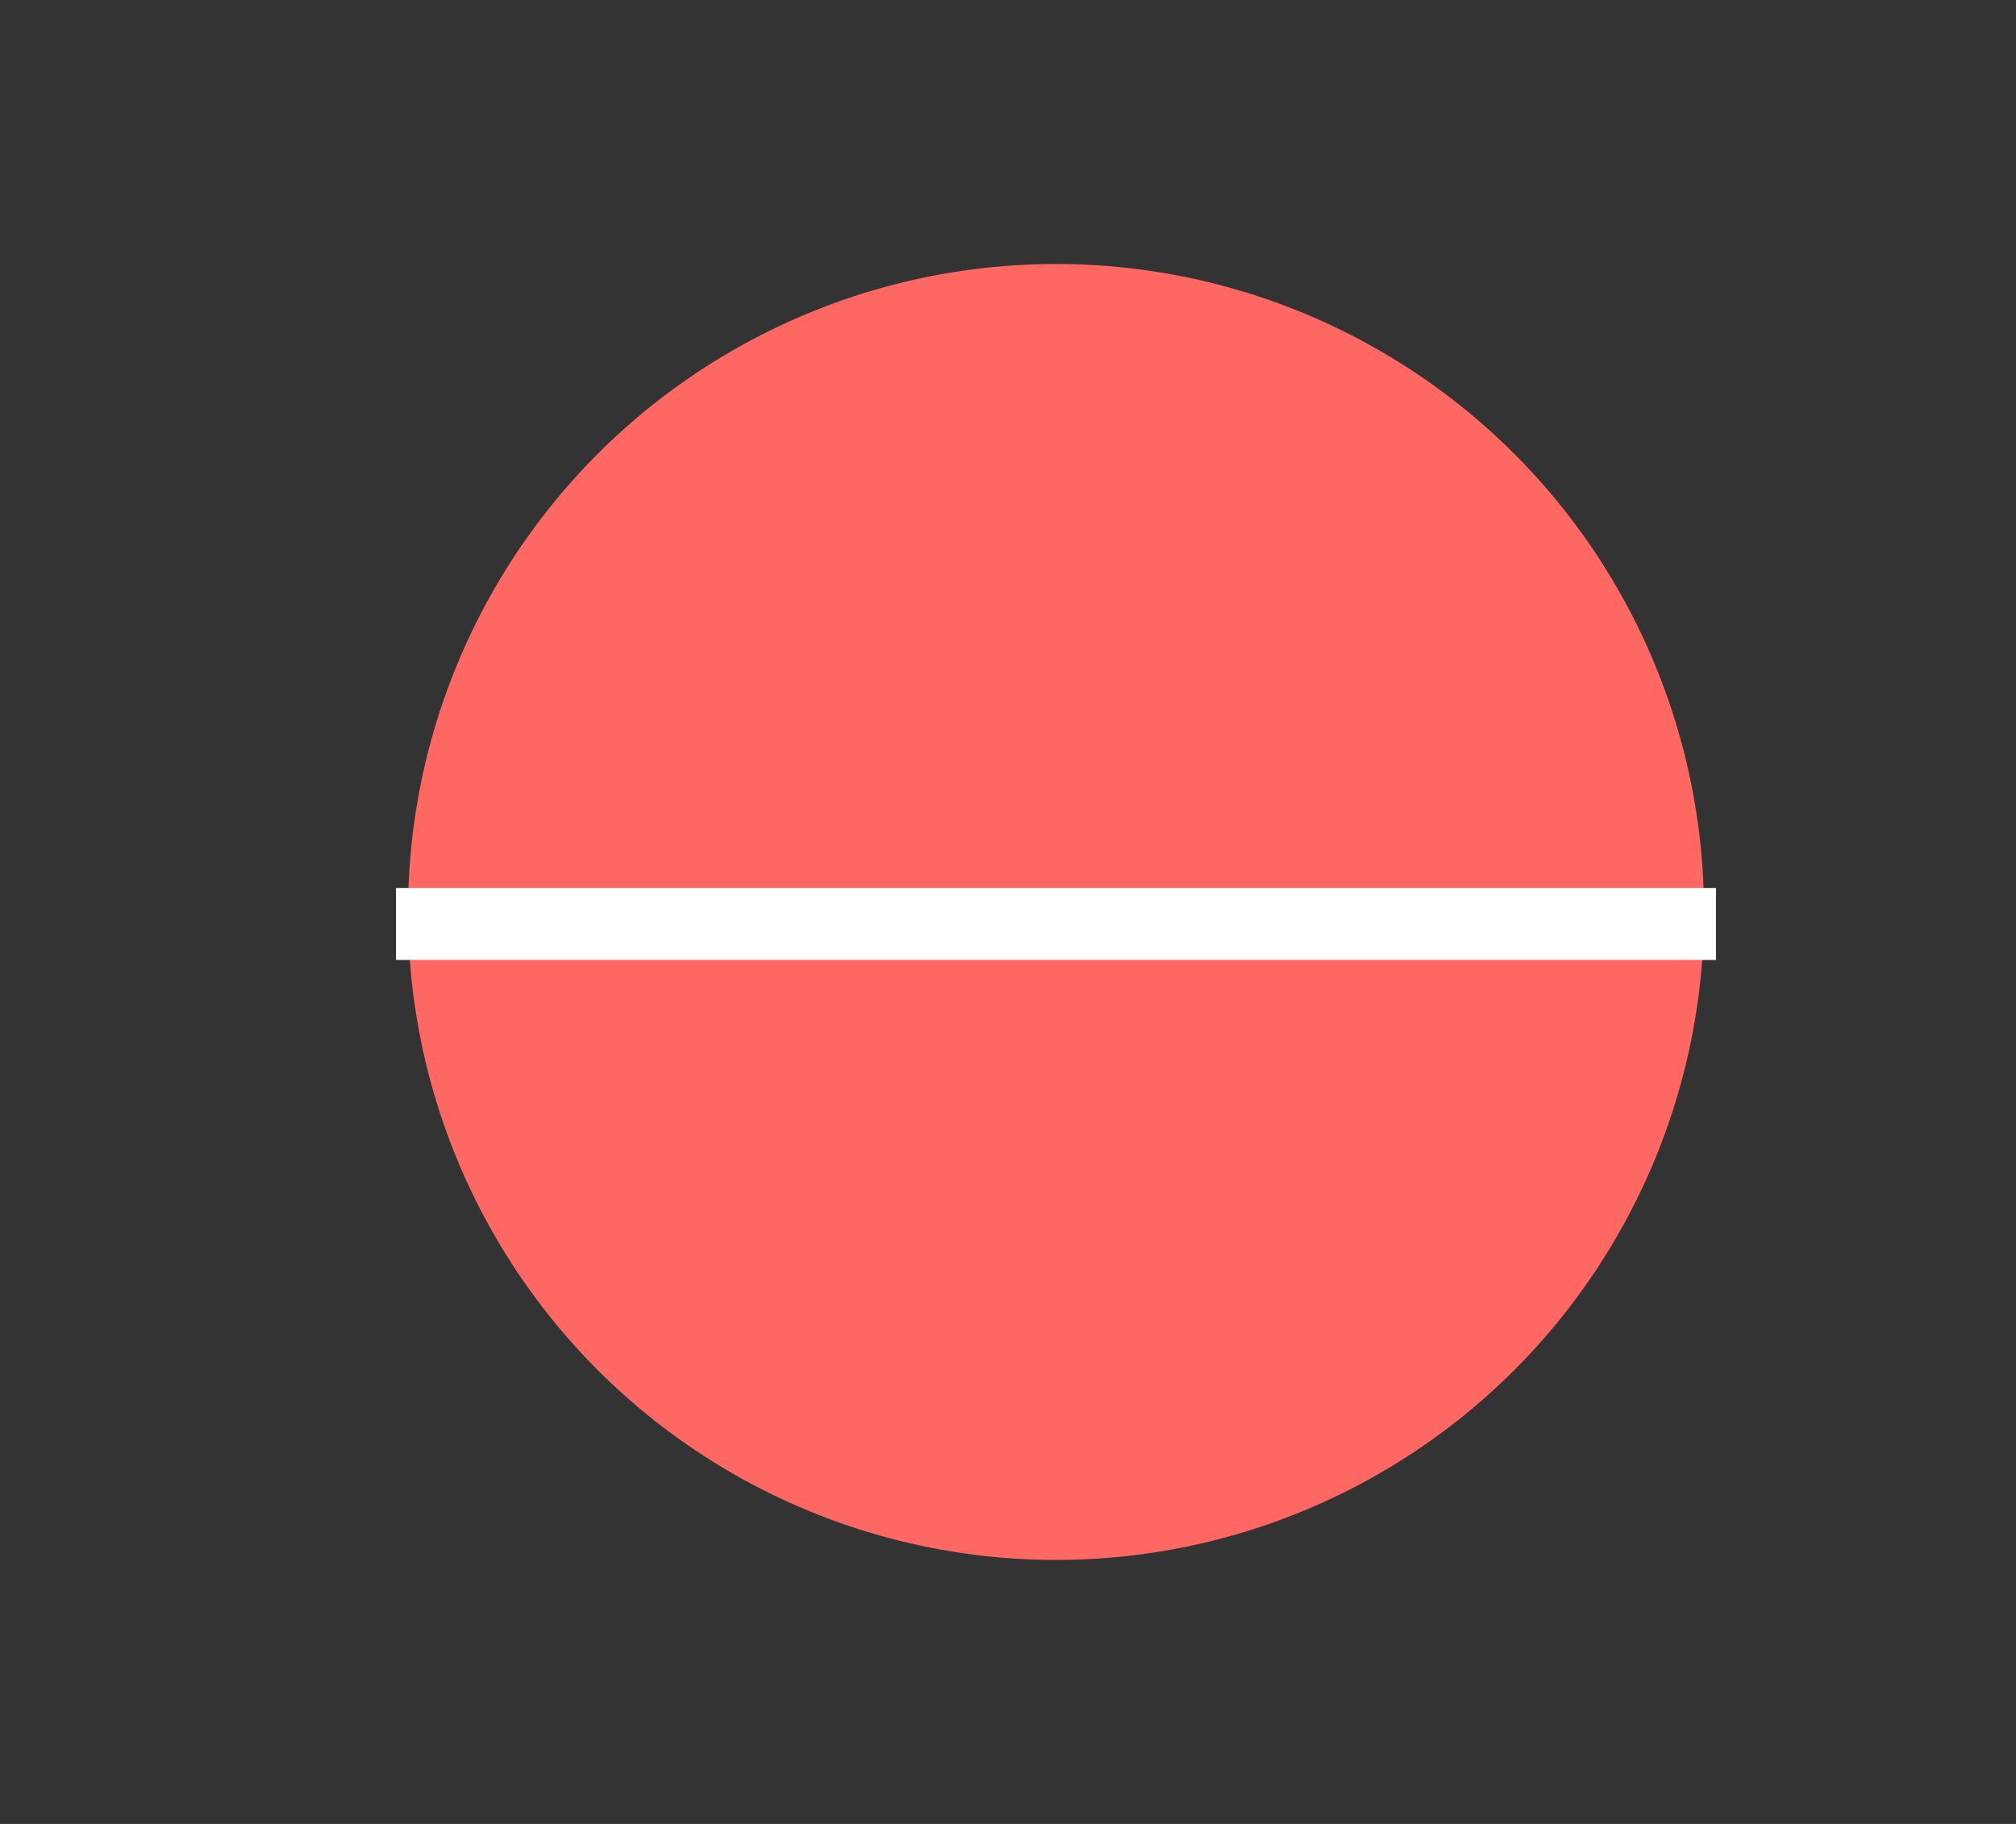 <svg xmlns="http://www.w3.org/2000/svg" xmlns:xlink="http://www.w3.org/1999/xlink" width="84" height="76" viewBox="0 0 84 76">
  <rect x="0" y="0" width="84" height="76" fill="#333333" stroke="none"/>
  <defs>
    <clipPath id="clip-path">
      <rect id="Rectangle_1933" data-name="Rectangle 1933" width="84" height="38" transform="translate(552 634)" fill="#ff6763" stroke="#707070" stroke-width="1"/>
    </clipPath>
    <clipPath id="clip-path-2">
      <rect id="Rectangle_1934" data-name="Rectangle 1934" width="84" height="38" fill="#ff6763" stroke="#707070" stroke-width="1"/>
    </clipPath>
  </defs>
  <g id="Group_896" data-name="Group 896" transform="translate(-487 -835)">
    <g id="Mask_Group_182" data-name="Mask Group 182" transform="translate(1123 1545) rotate(180)" clip-path="url(#clip-path)">
      <circle id="Ellipse_1098" data-name="Ellipse 1098" cx="27" cy="27" r="27" transform="translate(565 645)" fill="#ff6763"/>
    </g>
    <g id="Mask_Group_183" data-name="Mask Group 183" transform="translate(571 873) rotate(180)" clip-path="url(#clip-path-2)">
      <circle id="Ellipse_1099" data-name="Ellipse 1099" cx="27" cy="27" r="27" transform="translate(13 -27)" fill="#ff6763"/>
    </g>
    <line id="Line_1223" data-name="Line 1223" x2="55" transform="translate(558.5 873.5) rotate(180)" fill="none" stroke="#fff" stroke-width="3"/>
  </g>
</svg>
